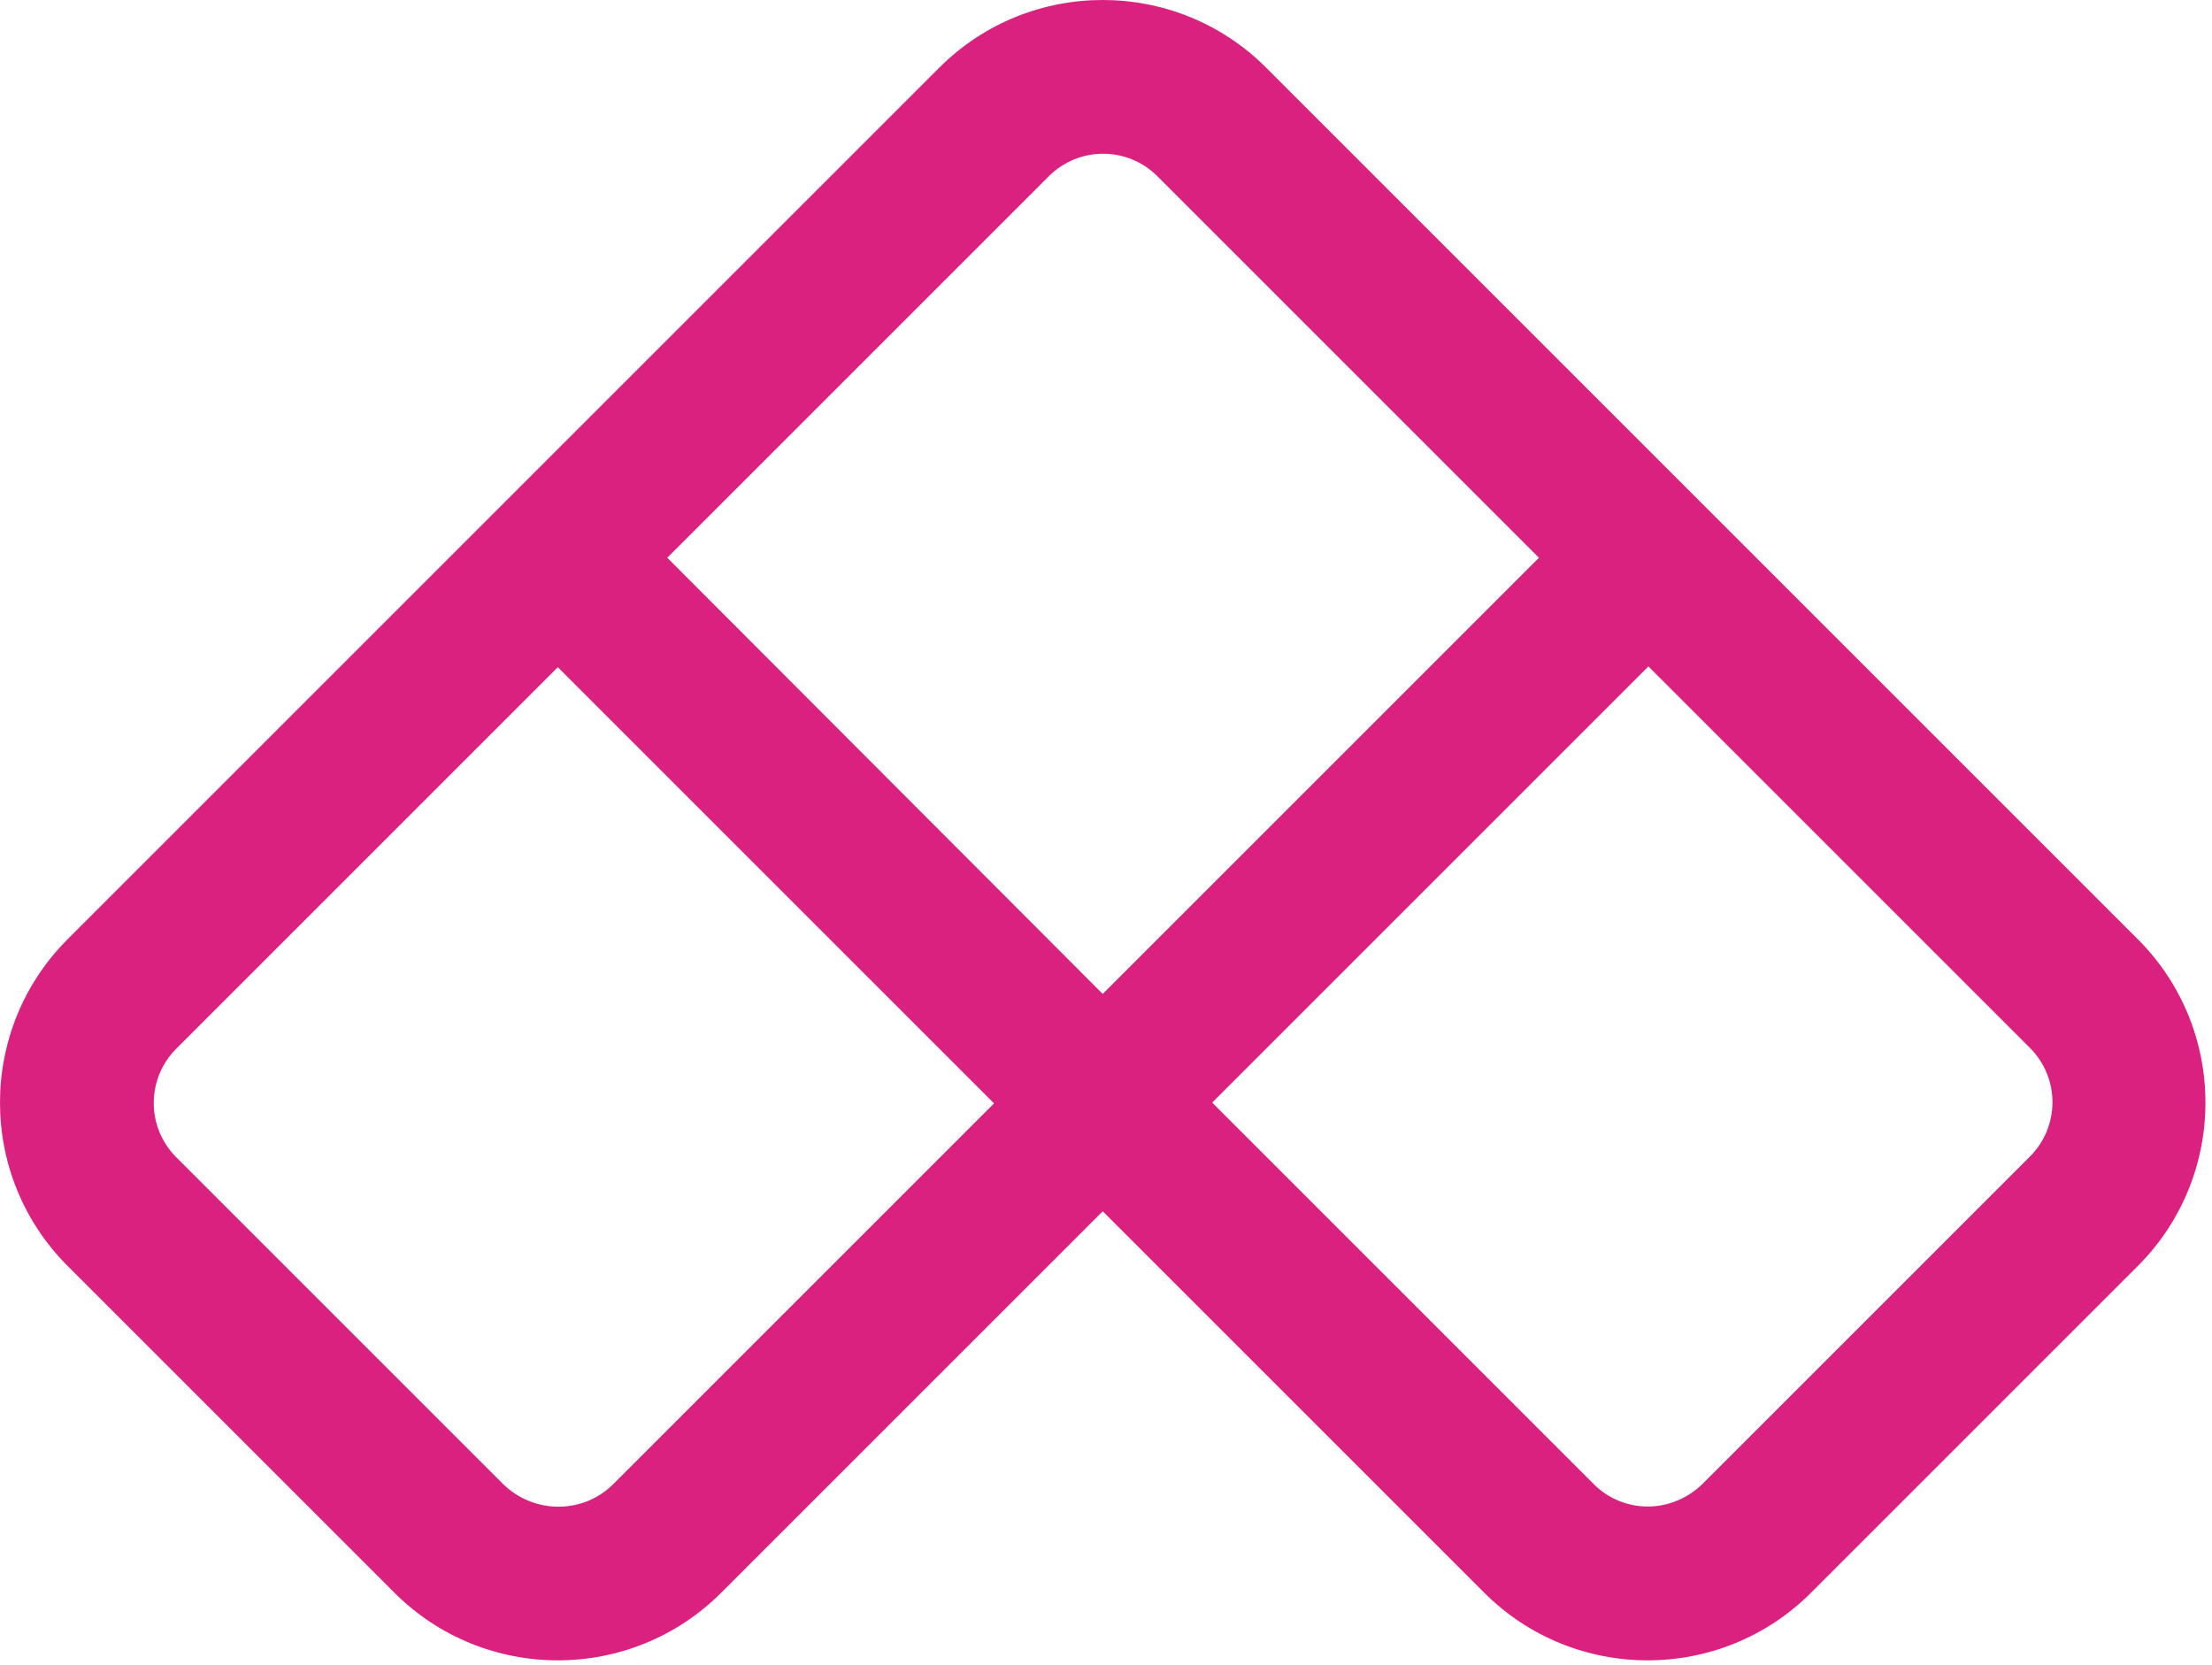<svg width="287" height="216" viewBox="0 0 287 216" fill="none" xmlns="http://www.w3.org/2000/svg">
<path d="M121.875 8.775L8.775 121.875C-2.925 133.575 -2.925 152.575 8.775 164.275L51.175 206.675C62.875 218.375 81.875 218.375 93.575 206.675L143.075 157.175L192.575 206.675C204.275 218.375 223.275 218.375 234.975 206.675L277.375 164.275C289.075 152.575 289.075 133.575 277.375 121.875L164.275 8.775C152.575 -2.925 133.575 -2.925 121.875 8.775ZM65.275 192.575L22.875 150.175C18.975 146.275 18.975 139.975 22.875 136.075L72.375 86.575L128.975 143.175L79.475 192.675C75.575 196.475 69.275 196.475 65.275 192.575ZM143.075 128.975L86.575 72.375L136.075 22.875C139.975 18.975 146.275 18.975 150.175 22.875L199.675 72.375L143.075 128.975ZM206.775 192.575L157.275 143.075L213.875 86.475L263.375 135.975C267.275 139.875 267.275 146.175 263.375 150.075L220.975 192.475C216.975 196.475 210.675 196.475 206.775 192.575Z" fill="#DA217F"/>
</svg>
